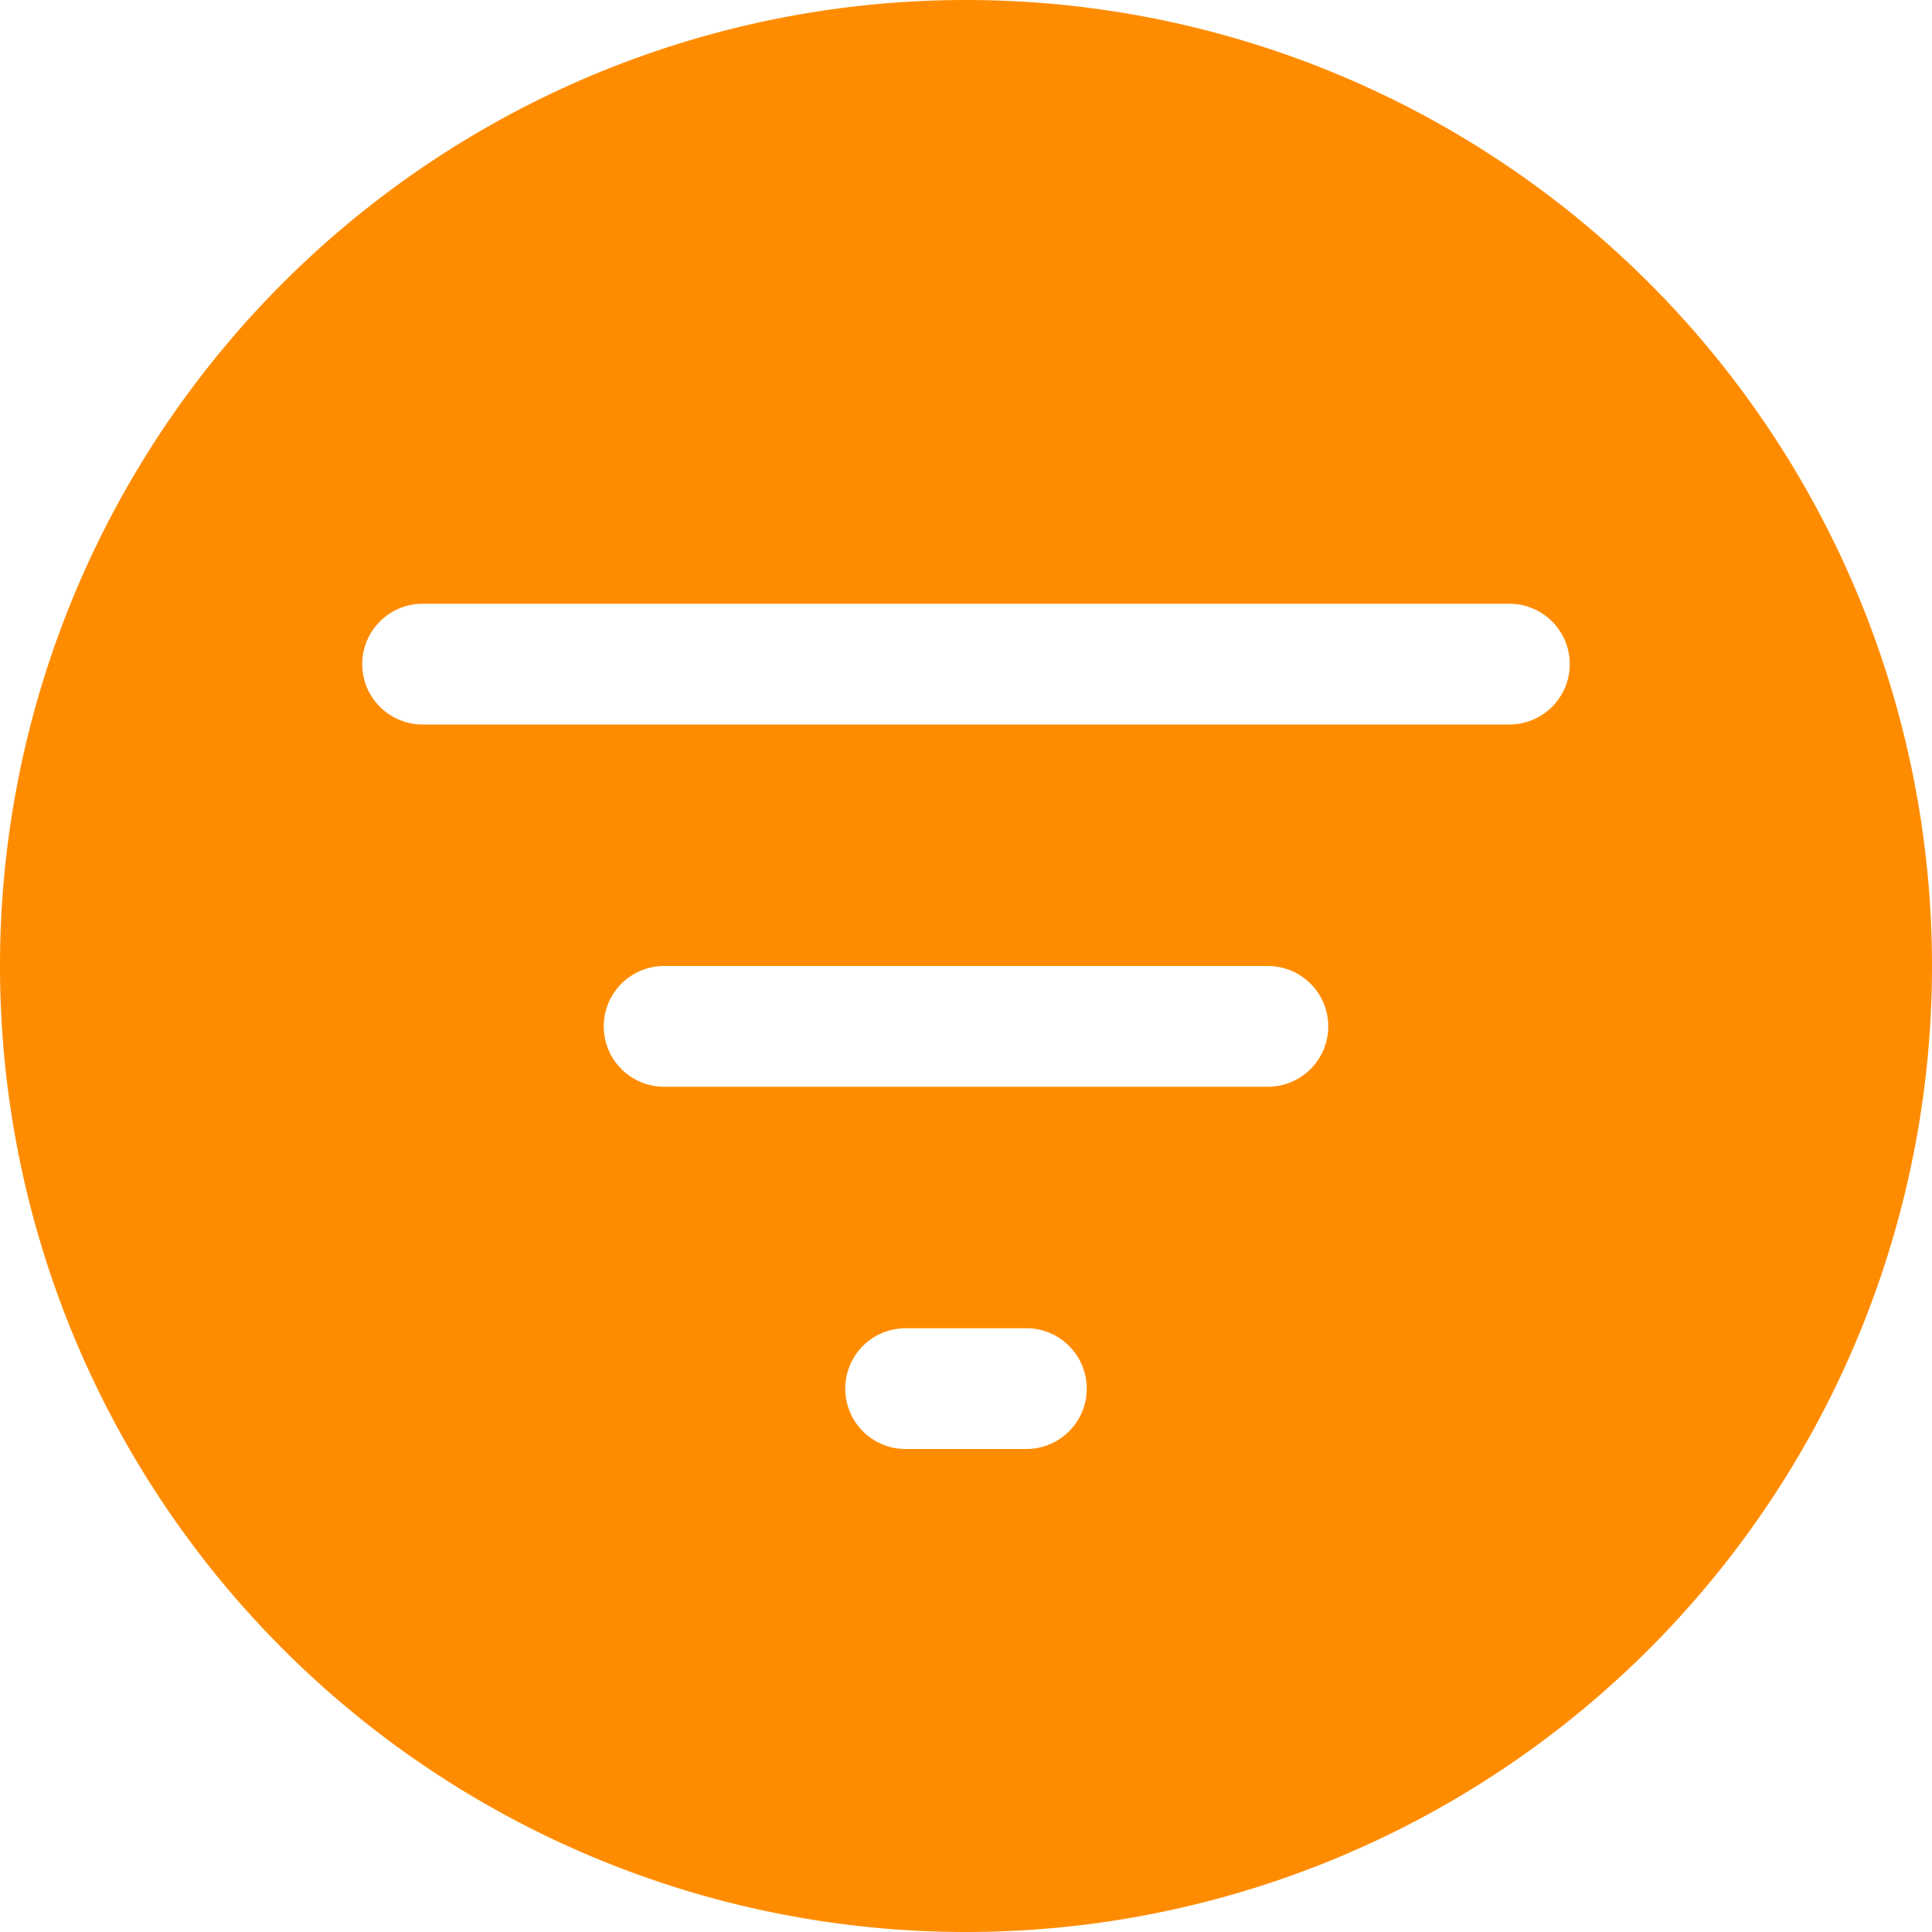 <svg xmlns="http://www.w3.org/2000/svg" width="16" height="16" viewBox="0 0 16 16">
<style>
    path {
   	 color: darkorange;
   	 animation-name: rotate;
   	 animation-timing-function: linear;
   	 animation-iteration-count: infinite;
   	 animation-duration: 120s;
   	 transform-origin: center;
   	 }
   	 @media (prefers-color-scheme: dark) {
   	 path {
   	 color: hotpink;
   	 }
   	 }
   	 
   	 @keyframes rotate {
   	 0% {
   	 rotate: 0deg;
   	 }
   	 
   	 100% {
   	 rotate: 360deg;
   	 }
   	 }

</style>

<path fill="currentColor" d="M8 16A8 8 0 1 0 8 0a8 8 0 0 0 0 16zM3.5 5h9a.5.5 0 0 1 0 1h-9a.5.5 0 0 1 0-1zM5 8.5a.5.5 0 0 1 .5-.5h5a.5.5 0 0 1 0 1h-5a.5.5 0 0 1-.5-.5zm2 3a.5.5 0 0 1 .5-.5h1a.5.5 0 0 1 0 1h-1a.5.5 0 0 1-.5-.5z"/></svg>